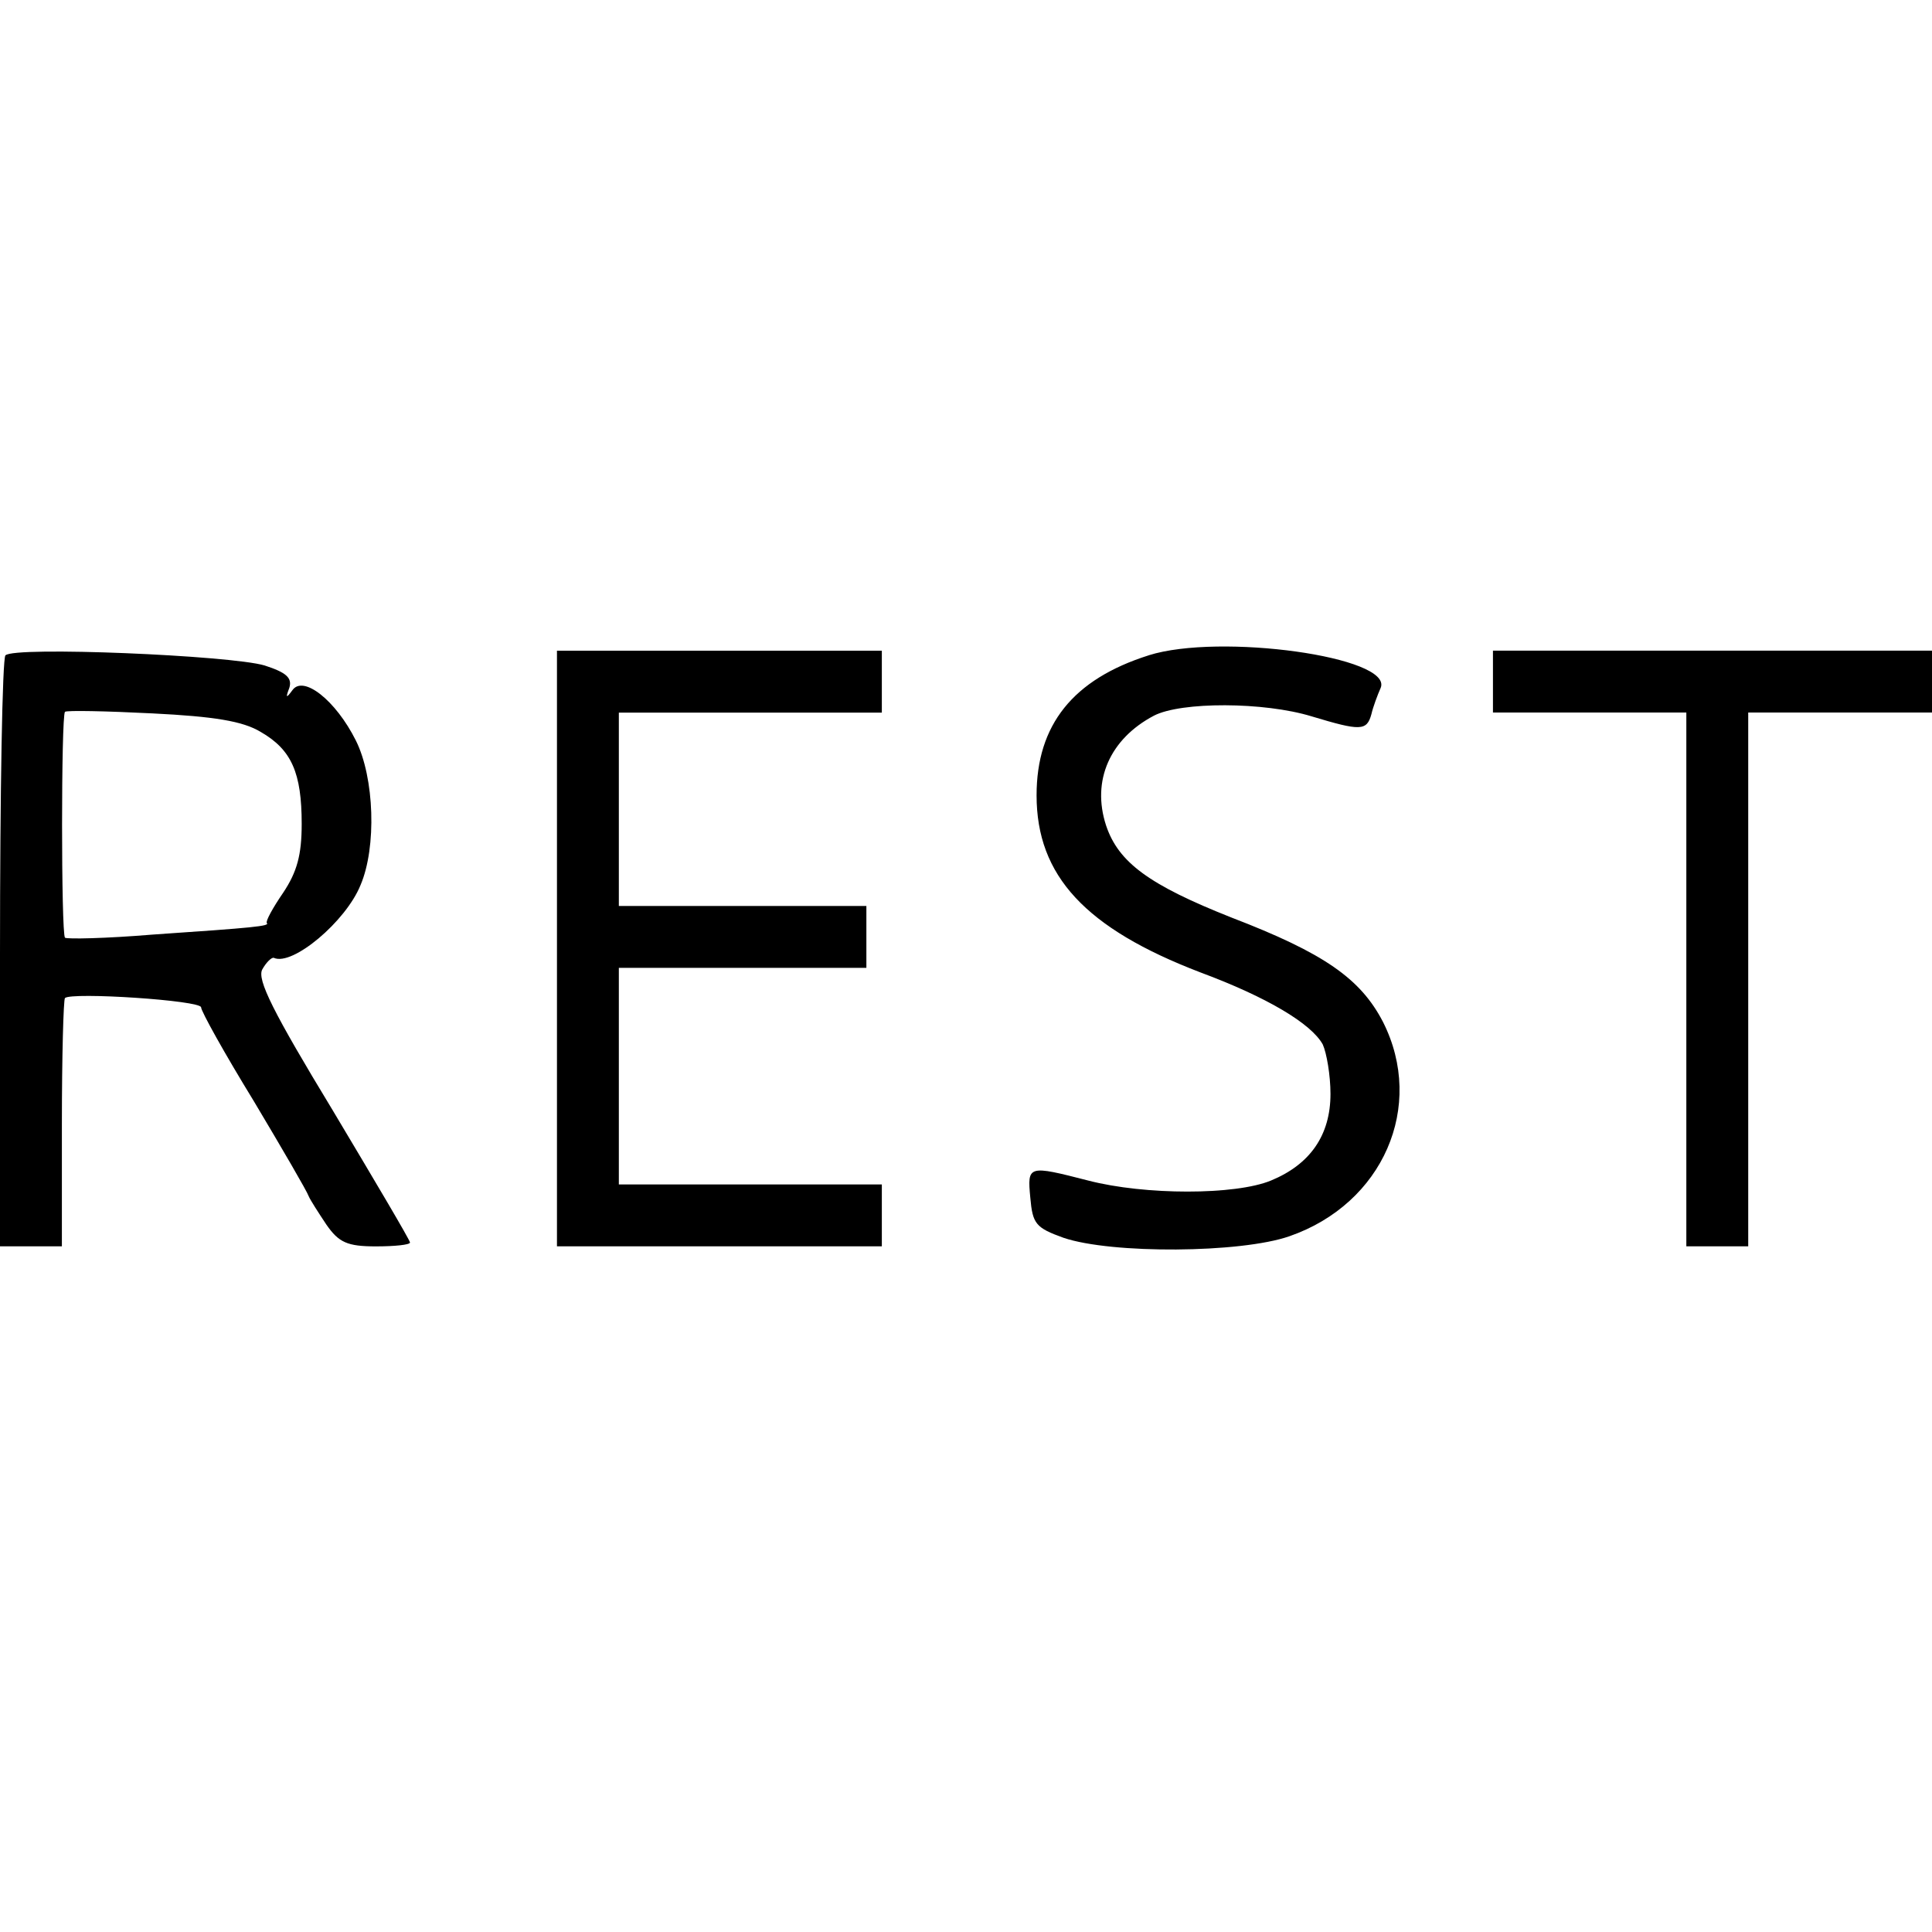 <?xml version="1.0" encoding="utf-8"?>
<!-- Generated by IcoMoon.io -->
<!DOCTYPE svg PUBLIC "-//W3C//DTD SVG 1.1//EN" "http://www.w3.org/Graphics/SVG/1.1/DTD/svg11.dtd">
<svg version="1.1" xmlns="http://www.w3.org/2000/svg" xmlns:xlink="http://www.w3.org/1999/xlink" width="32" height="32"
     viewBox="0 0 32 32">
  <path
    d="M19.027 10.854c-1.256 0.397-1.858 1.153-1.858 2.319 0 1.332 0.807 2.204 2.716 2.934 1.102 0.41 1.832 0.846 2.024 1.192 0.064 0.141 0.128 0.512 0.128 0.82 0 0.679-0.333 1.166-0.987 1.435-0.589 0.243-2.088 0.243-3.024 0-0.999-0.256-1.012-0.256-0.961 0.282 0.038 0.436 0.090 0.5 0.551 0.666 0.794 0.269 2.934 0.256 3.741-0.026 1.55-0.538 2.255-2.152 1.55-3.549-0.372-0.718-0.974-1.14-2.511-1.73-1.358-0.538-1.871-0.91-2.076-1.525-0.243-0.743 0.064-1.435 0.794-1.819 0.448-0.231 1.819-0.231 2.614 0.013 0.807 0.243 0.91 0.243 0.987-0.038 0.026-0.115 0.102-0.32 0.154-0.436 0.205-0.512-2.665-0.91-3.844-0.538zM0.090 10.854c-0.051 0.051-0.090 2.281-0.090 4.946v4.843h1.025v-2.024c0-1.115 0.026-2.063 0.051-2.088 0.103-0.102 2.255 0.038 2.255 0.154 0 0.064 0.384 0.756 0.871 1.55 0.474 0.794 0.884 1.499 0.91 1.576 0.026 0.064 0.167 0.282 0.295 0.474 0.205 0.295 0.346 0.359 0.82 0.359 0.308 0 0.564-0.026 0.564-0.064s-0.577-1.012-1.281-2.191c-0.987-1.627-1.256-2.165-1.166-2.332 0.064-0.115 0.154-0.205 0.192-0.192 0.308 0.141 1.192-0.602 1.435-1.204 0.269-0.628 0.231-1.781-0.077-2.396-0.333-0.666-0.871-1.089-1.051-0.833-0.103 0.141-0.115 0.128-0.051-0.038 0.051-0.167-0.051-0.256-0.41-0.372-0.564-0.167-4.151-0.32-4.292-0.167zM4.318 12.123c0.513 0.295 0.679 0.679 0.679 1.525 0 0.512-0.077 0.794-0.308 1.14-0.167 0.243-0.295 0.474-0.269 0.5 0.051 0.051-0.205 0.077-1.896 0.192-0.769 0.064-1.422 0.077-1.448 0.051-0.064-0.077-0.064-3.664 0-3.741 0.026-0.026 0.679-0.013 1.448 0.026 1.025 0.051 1.499 0.128 1.794 0.307zM9.225 15.71v4.933h5.381v-1.025h-4.356v-3.587h4.1v-1.025h-4.1v-3.203h4.356v-1.025h-5.381v4.933zM24.728 11.29v0.512h3.203v8.841h1.025v-8.841h3.075v-1.025h-7.303v0.512z"></path>
</svg>
